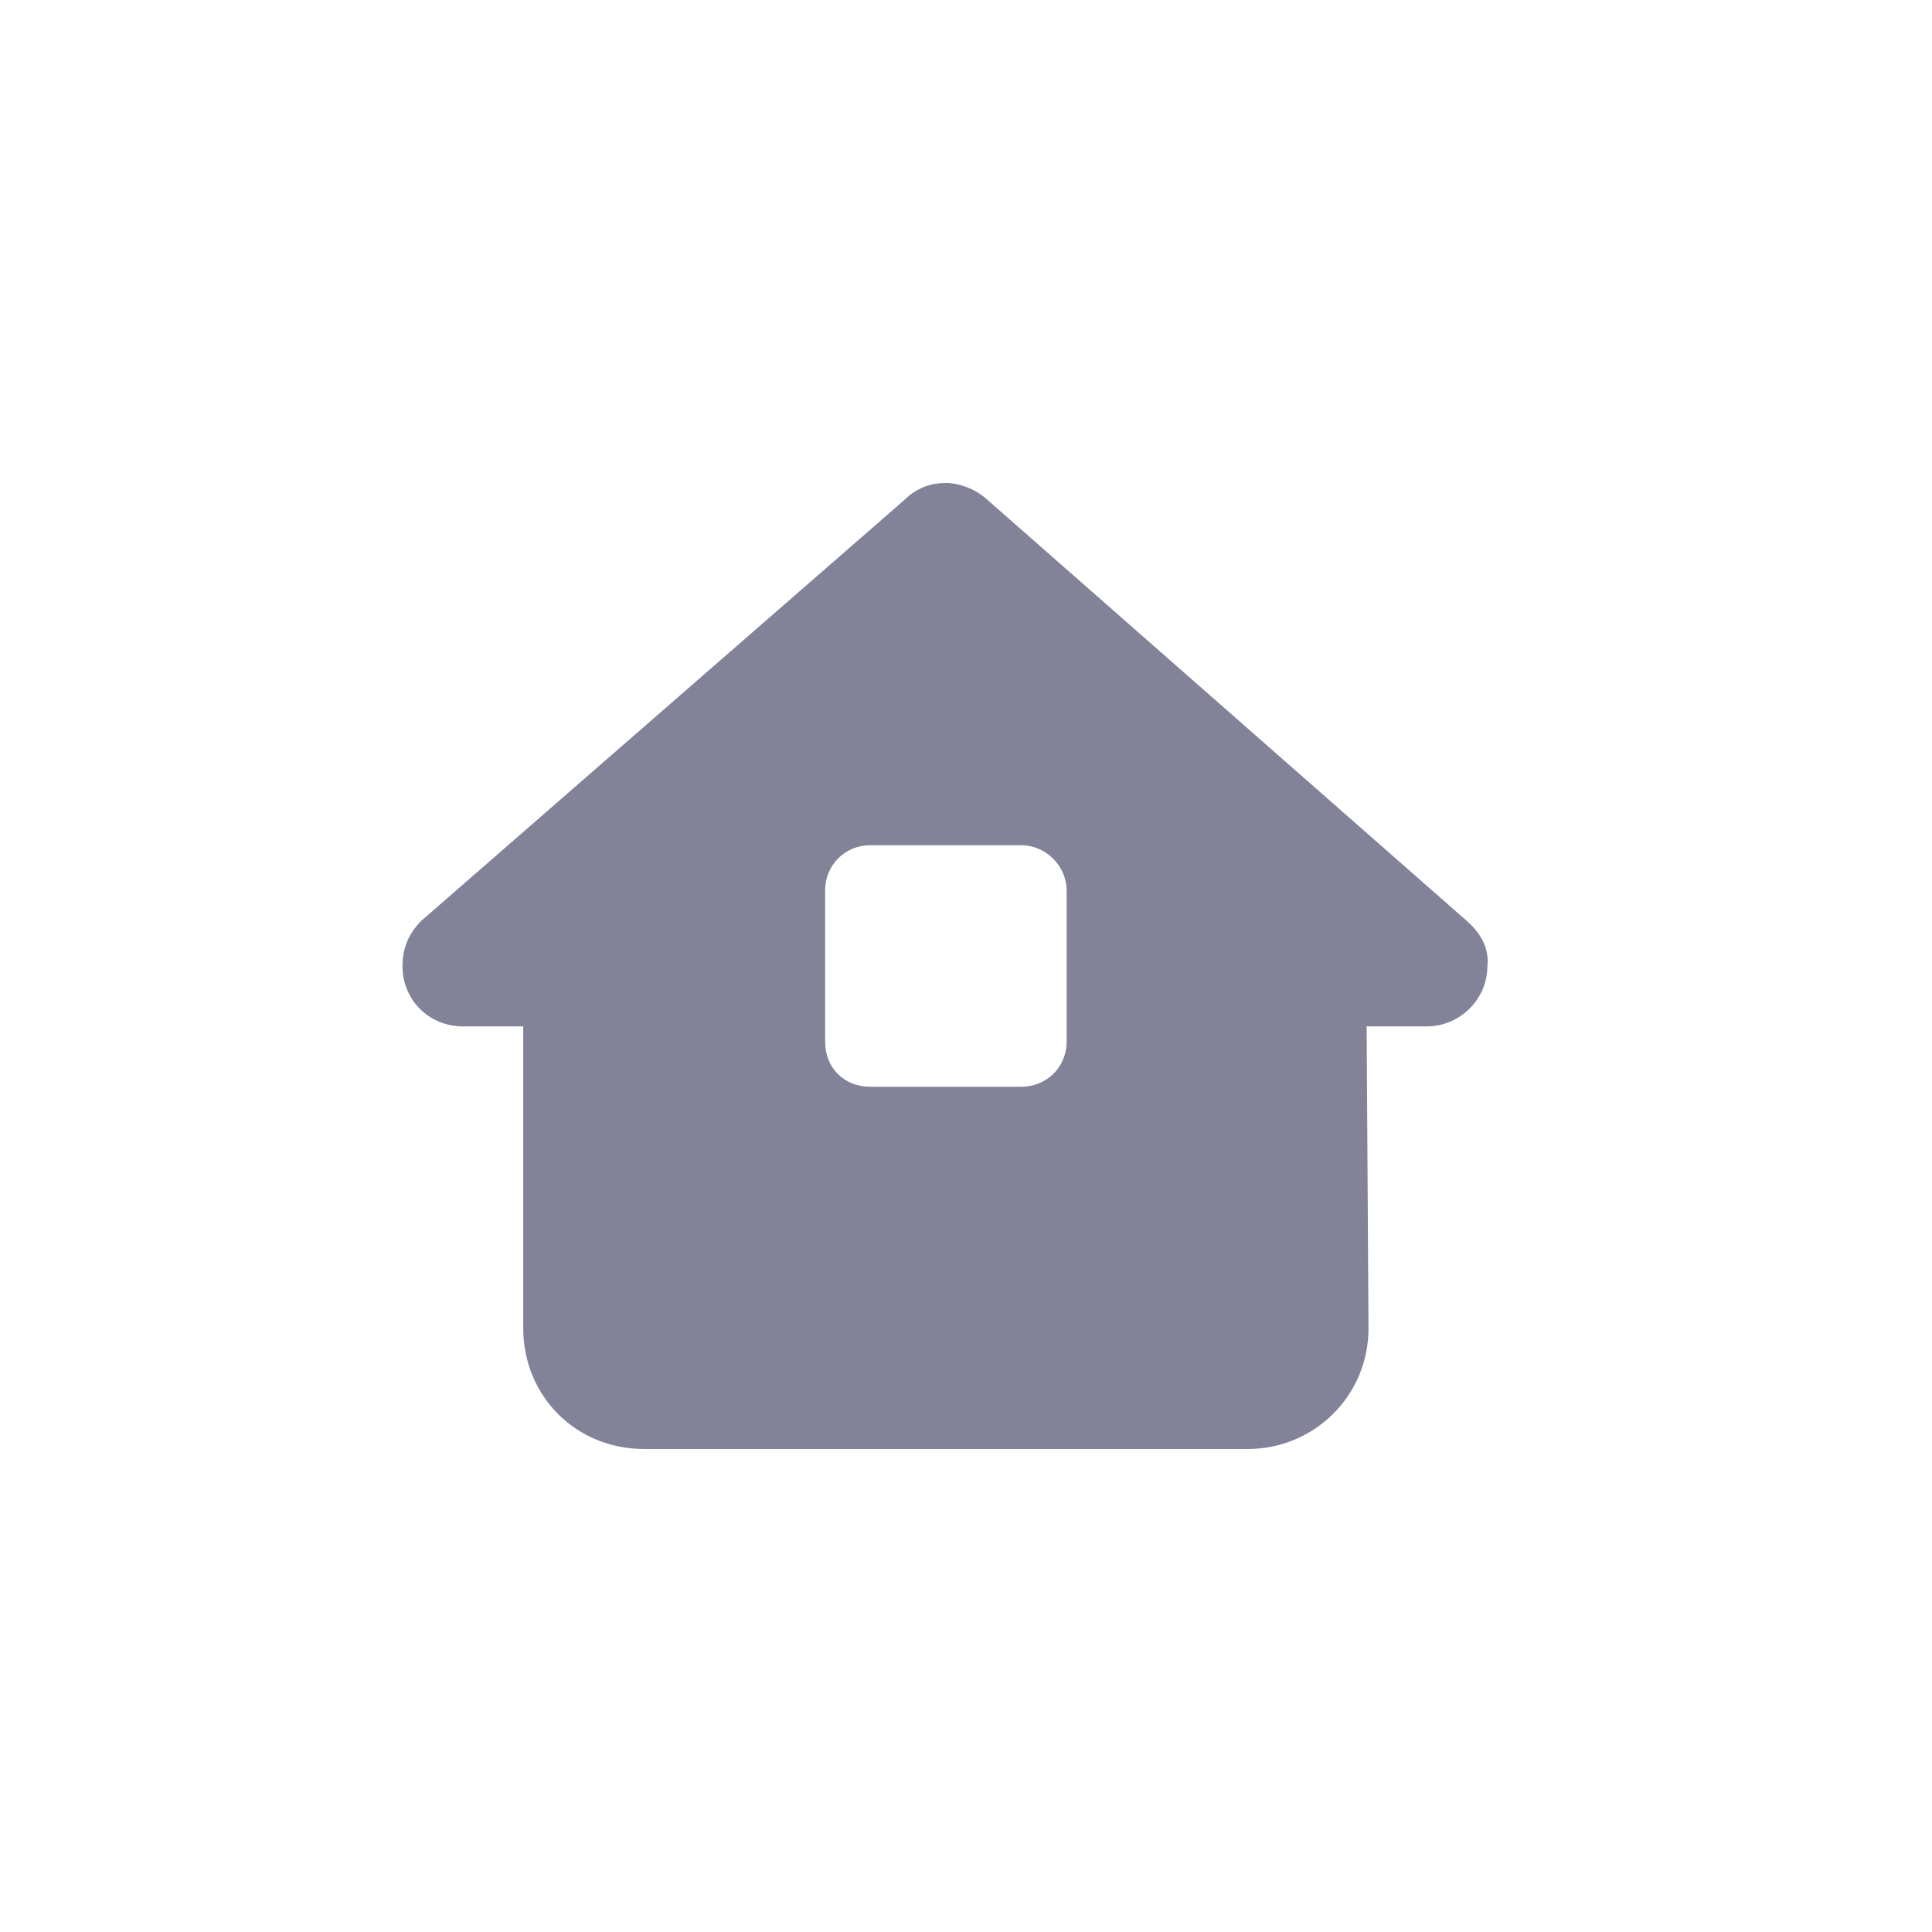 <svg width="24" height="24" viewBox="0 0 24 24" fill="none" xmlns="http://www.w3.org/2000/svg">
<path d="M16.977 12.75L17 16.5C17 17.344 16.32 18 15.5 18H8C7.156 18 6.5 17.344 6.5 16.5V12.75H5.75C5.328 12.75 5 12.422 5 12C5 11.789 5.07 11.602 5.234 11.438L11.234 6.211C11.398 6.047 11.586 6 11.75 6C11.914 6 12.102 6.07 12.242 6.188L18.219 11.438C18.406 11.602 18.5 11.789 18.477 12C18.477 12.422 18.125 12.75 17.727 12.75H16.977ZM10.812 10.5C10.484 10.5 10.25 10.758 10.25 11.062V12.938C10.25 13.266 10.484 13.5 10.812 13.5H12.688C12.992 13.5 13.25 13.266 13.25 12.938V11.062C13.25 10.758 12.992 10.5 12.688 10.5H10.812Z" fill="#828299"/>
</svg>
